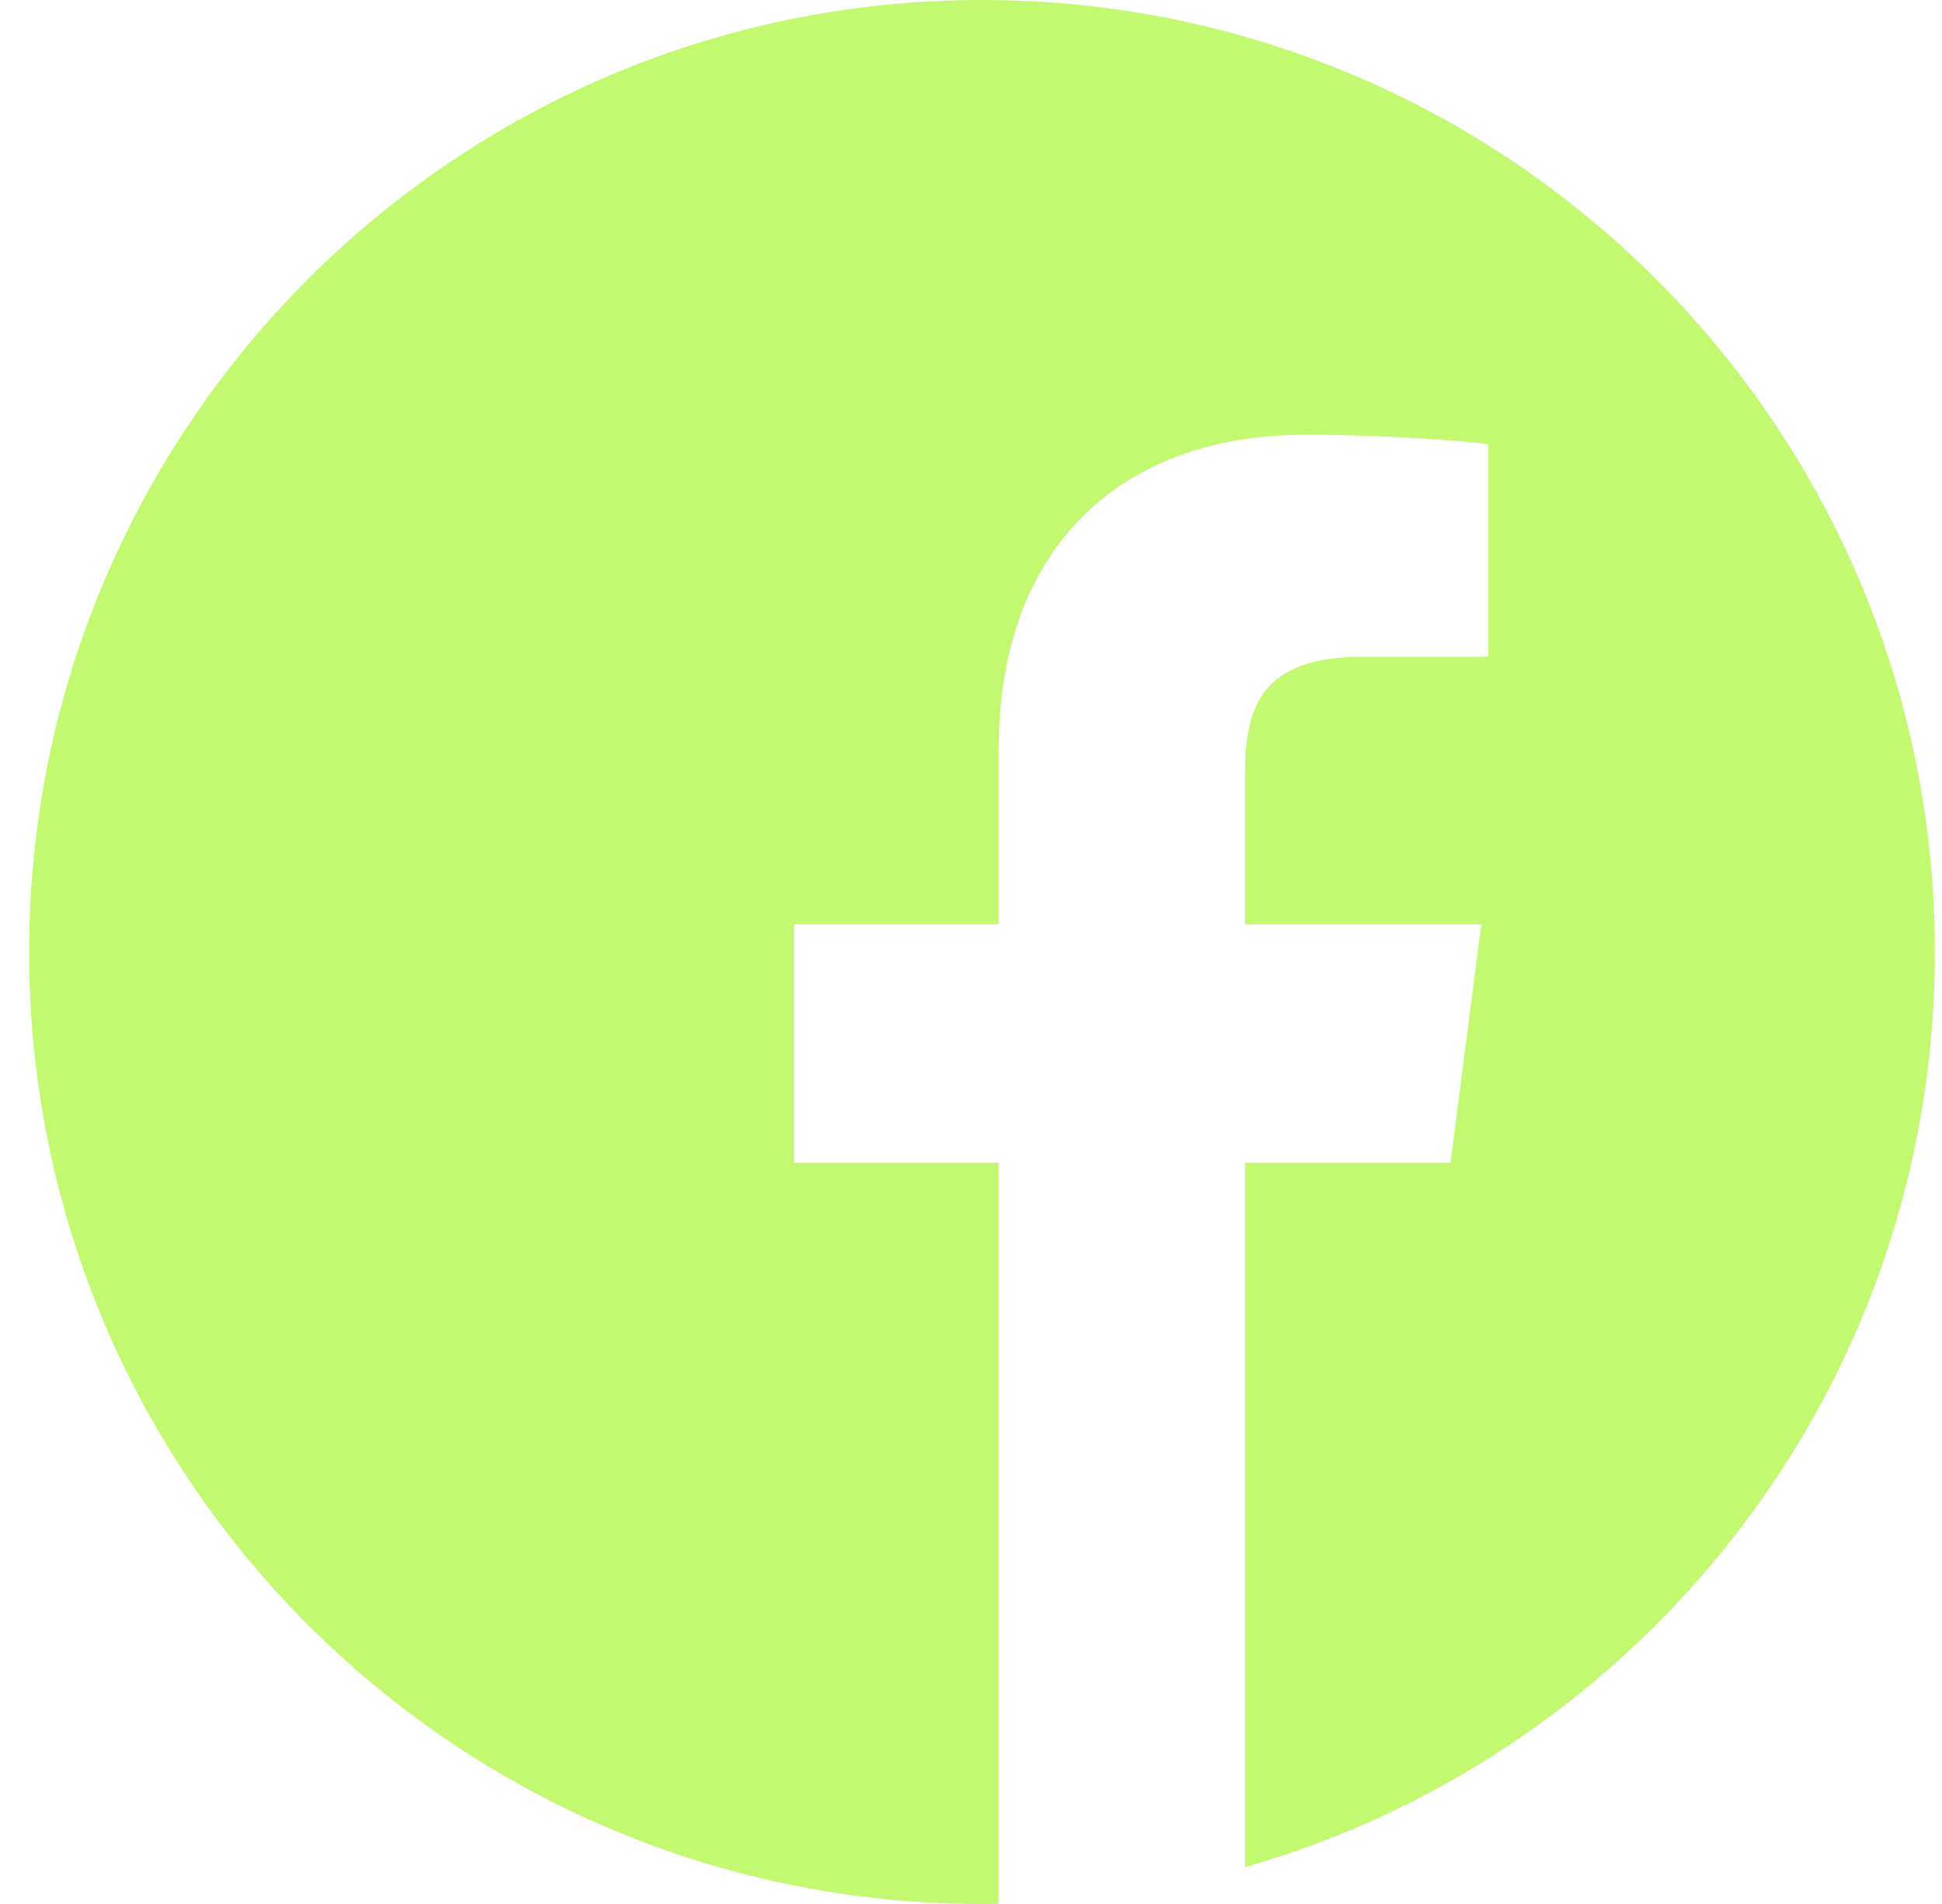 <svg width="51" height="50" viewBox="0 0 51 50" fill="none" xmlns="http://www.w3.org/2000/svg">
<g clip-path="url(#clip0)">
<path d="M29.823 49.675C29.615 49.709 29.406 49.74 29.196 49.768C29.406 49.74 29.615 49.709 29.823 49.675Z" fill="black"/>
<path d="M30.324 49.589C30.224 49.607 30.125 49.624 30.025 49.641C30.125 49.624 30.224 49.607 30.324 49.589Z" fill="black"/>
<path d="M28.637 49.838C28.393 49.865 28.147 49.89 27.901 49.91C28.147 49.89 28.393 49.865 28.637 49.838Z" fill="black"/>
<path d="M29.118 49.779C29 49.795 28.883 49.809 28.765 49.823C28.883 49.809 29 49.795 29.118 49.779Z" fill="black"/>
<path d="M31.006 49.454C30.918 49.473 30.83 49.492 30.742 49.509C30.83 49.492 30.918 49.473 31.006 49.454Z" fill="black"/>
<path d="M32.696 49.035C32.625 49.055 32.554 49.074 32.483 49.094C32.554 49.074 32.625 49.055 32.696 49.035Z" fill="black"/>
<path d="M32.185 49.174C32.108 49.194 32.031 49.215 31.953 49.234C32.031 49.215 32.108 49.195 32.185 49.174Z" fill="black"/>
<path d="M31.516 49.341C31.434 49.36 31.352 49.378 31.27 49.397C31.352 49.378 31.434 49.36 31.516 49.341Z" fill="black"/>
<path d="M27.893 49.911C27.762 49.922 27.63 49.932 27.498 49.941C27.63 49.932 27.762 49.922 27.893 49.911Z" fill="black"/>
<path d="M50.813 25C50.813 11.195 39.608 0 25.789 0C11.971 0 0.765 11.195 0.765 25C0.765 38.805 11.971 50 25.789 50C25.936 50 26.082 49.997 26.229 49.994V30.533H20.853V24.273H26.229V19.667C26.229 14.325 29.493 11.417 34.263 11.417C36.547 11.417 38.511 11.588 39.083 11.663V17.247H35.794C33.199 17.247 32.697 18.479 32.697 20.287V24.273H38.901L38.093 30.533H32.697V49.034C43.156 46.038 50.813 36.411 50.813 25Z" fill="#C2F970"/>
<path d="M27.442 49.944C27.182 49.961 26.92 49.974 26.658 49.983C26.92 49.974 27.182 49.961 27.442 49.944Z" fill="black"/>
<path d="M26.645 49.984C26.506 49.989 26.368 49.992 26.23 49.994C26.368 49.992 26.506 49.989 26.645 49.984Z" fill="black"/>
</g>
<defs>
<clipPath id="clip0">
<rect x="0.765" width="50.049" height="50" fill="white"/>
</clipPath>
</defs>
</svg>
